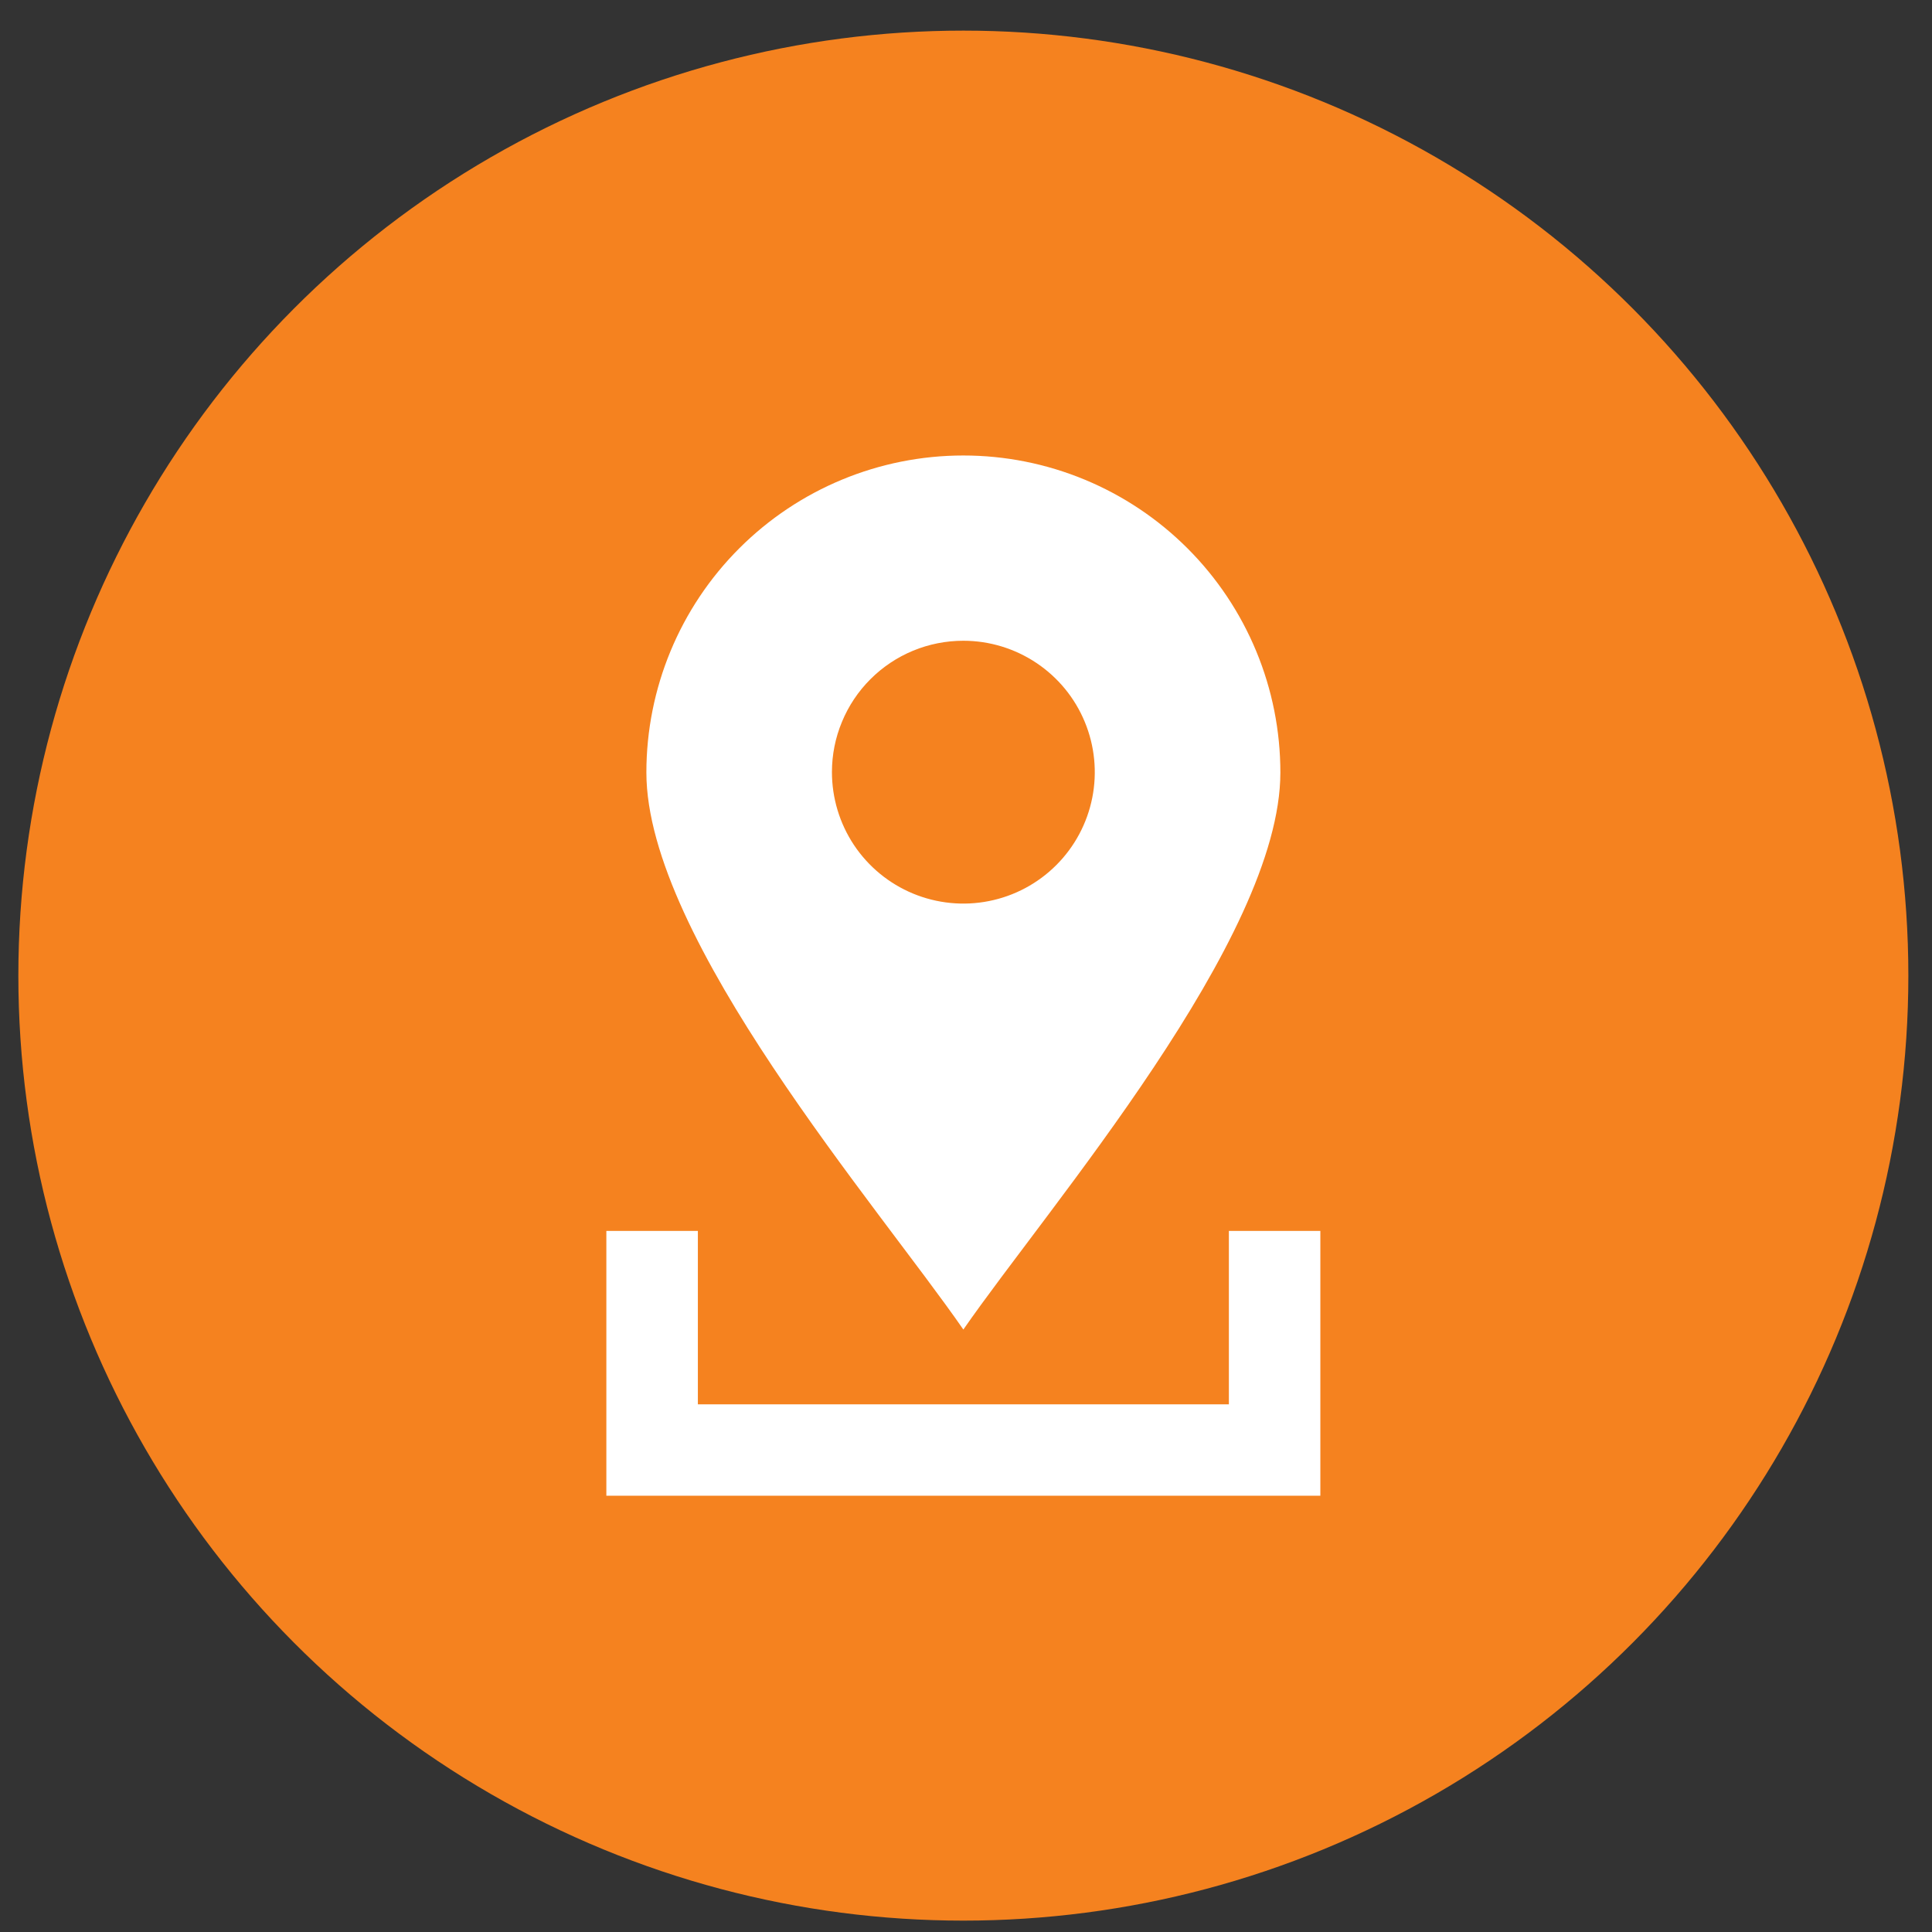 <svg width="46" height="46" viewBox="0 0 46 46" fill="none" xmlns="http://www.w3.org/2000/svg">
<rect x="0" y="0" width="46" height="46" fill="#333333" stroke="none"/>
<circle cx="22.937" cy="23.229" r="22.5" fill="#F5821F"/>
<path fill-rule="evenodd" clip-rule="evenodd" d="M22.937 10.845C23.928 10.845 24.91 11.04 25.826 11.42C26.741 11.799 27.573 12.355 28.274 13.056C28.975 13.757 29.531 14.589 29.91 15.504C30.29 16.42 30.485 17.401 30.485 18.393C30.485 22.352 24.967 28.724 22.937 31.656C20.91 28.724 15.39 22.352 15.39 18.393C15.39 16.391 16.185 14.471 17.601 13.056C19.016 11.64 20.936 10.845 22.937 10.845V10.845ZM31.437 29.307V35.613H14.437V29.307H16.616V33.437H29.259V29.307H31.437ZM22.937 15.256C23.556 15.256 24.161 15.44 24.676 15.784C25.191 16.128 25.592 16.616 25.828 17.188C26.065 17.76 26.127 18.389 26.006 18.996C25.885 19.603 25.587 20.161 25.149 20.598C24.711 21.036 24.153 21.334 23.546 21.454C22.939 21.575 22.31 21.512 21.738 21.275C21.166 21.038 20.678 20.636 20.334 20.122C19.991 19.607 19.808 19.001 19.808 18.383C19.808 17.972 19.889 17.565 20.047 17.186C20.204 16.806 20.434 16.461 20.725 16.171C21.016 15.88 21.36 15.65 21.74 15.493C22.12 15.336 22.526 15.256 22.937 15.256V15.256Z" fill="white"/>
</svg>
